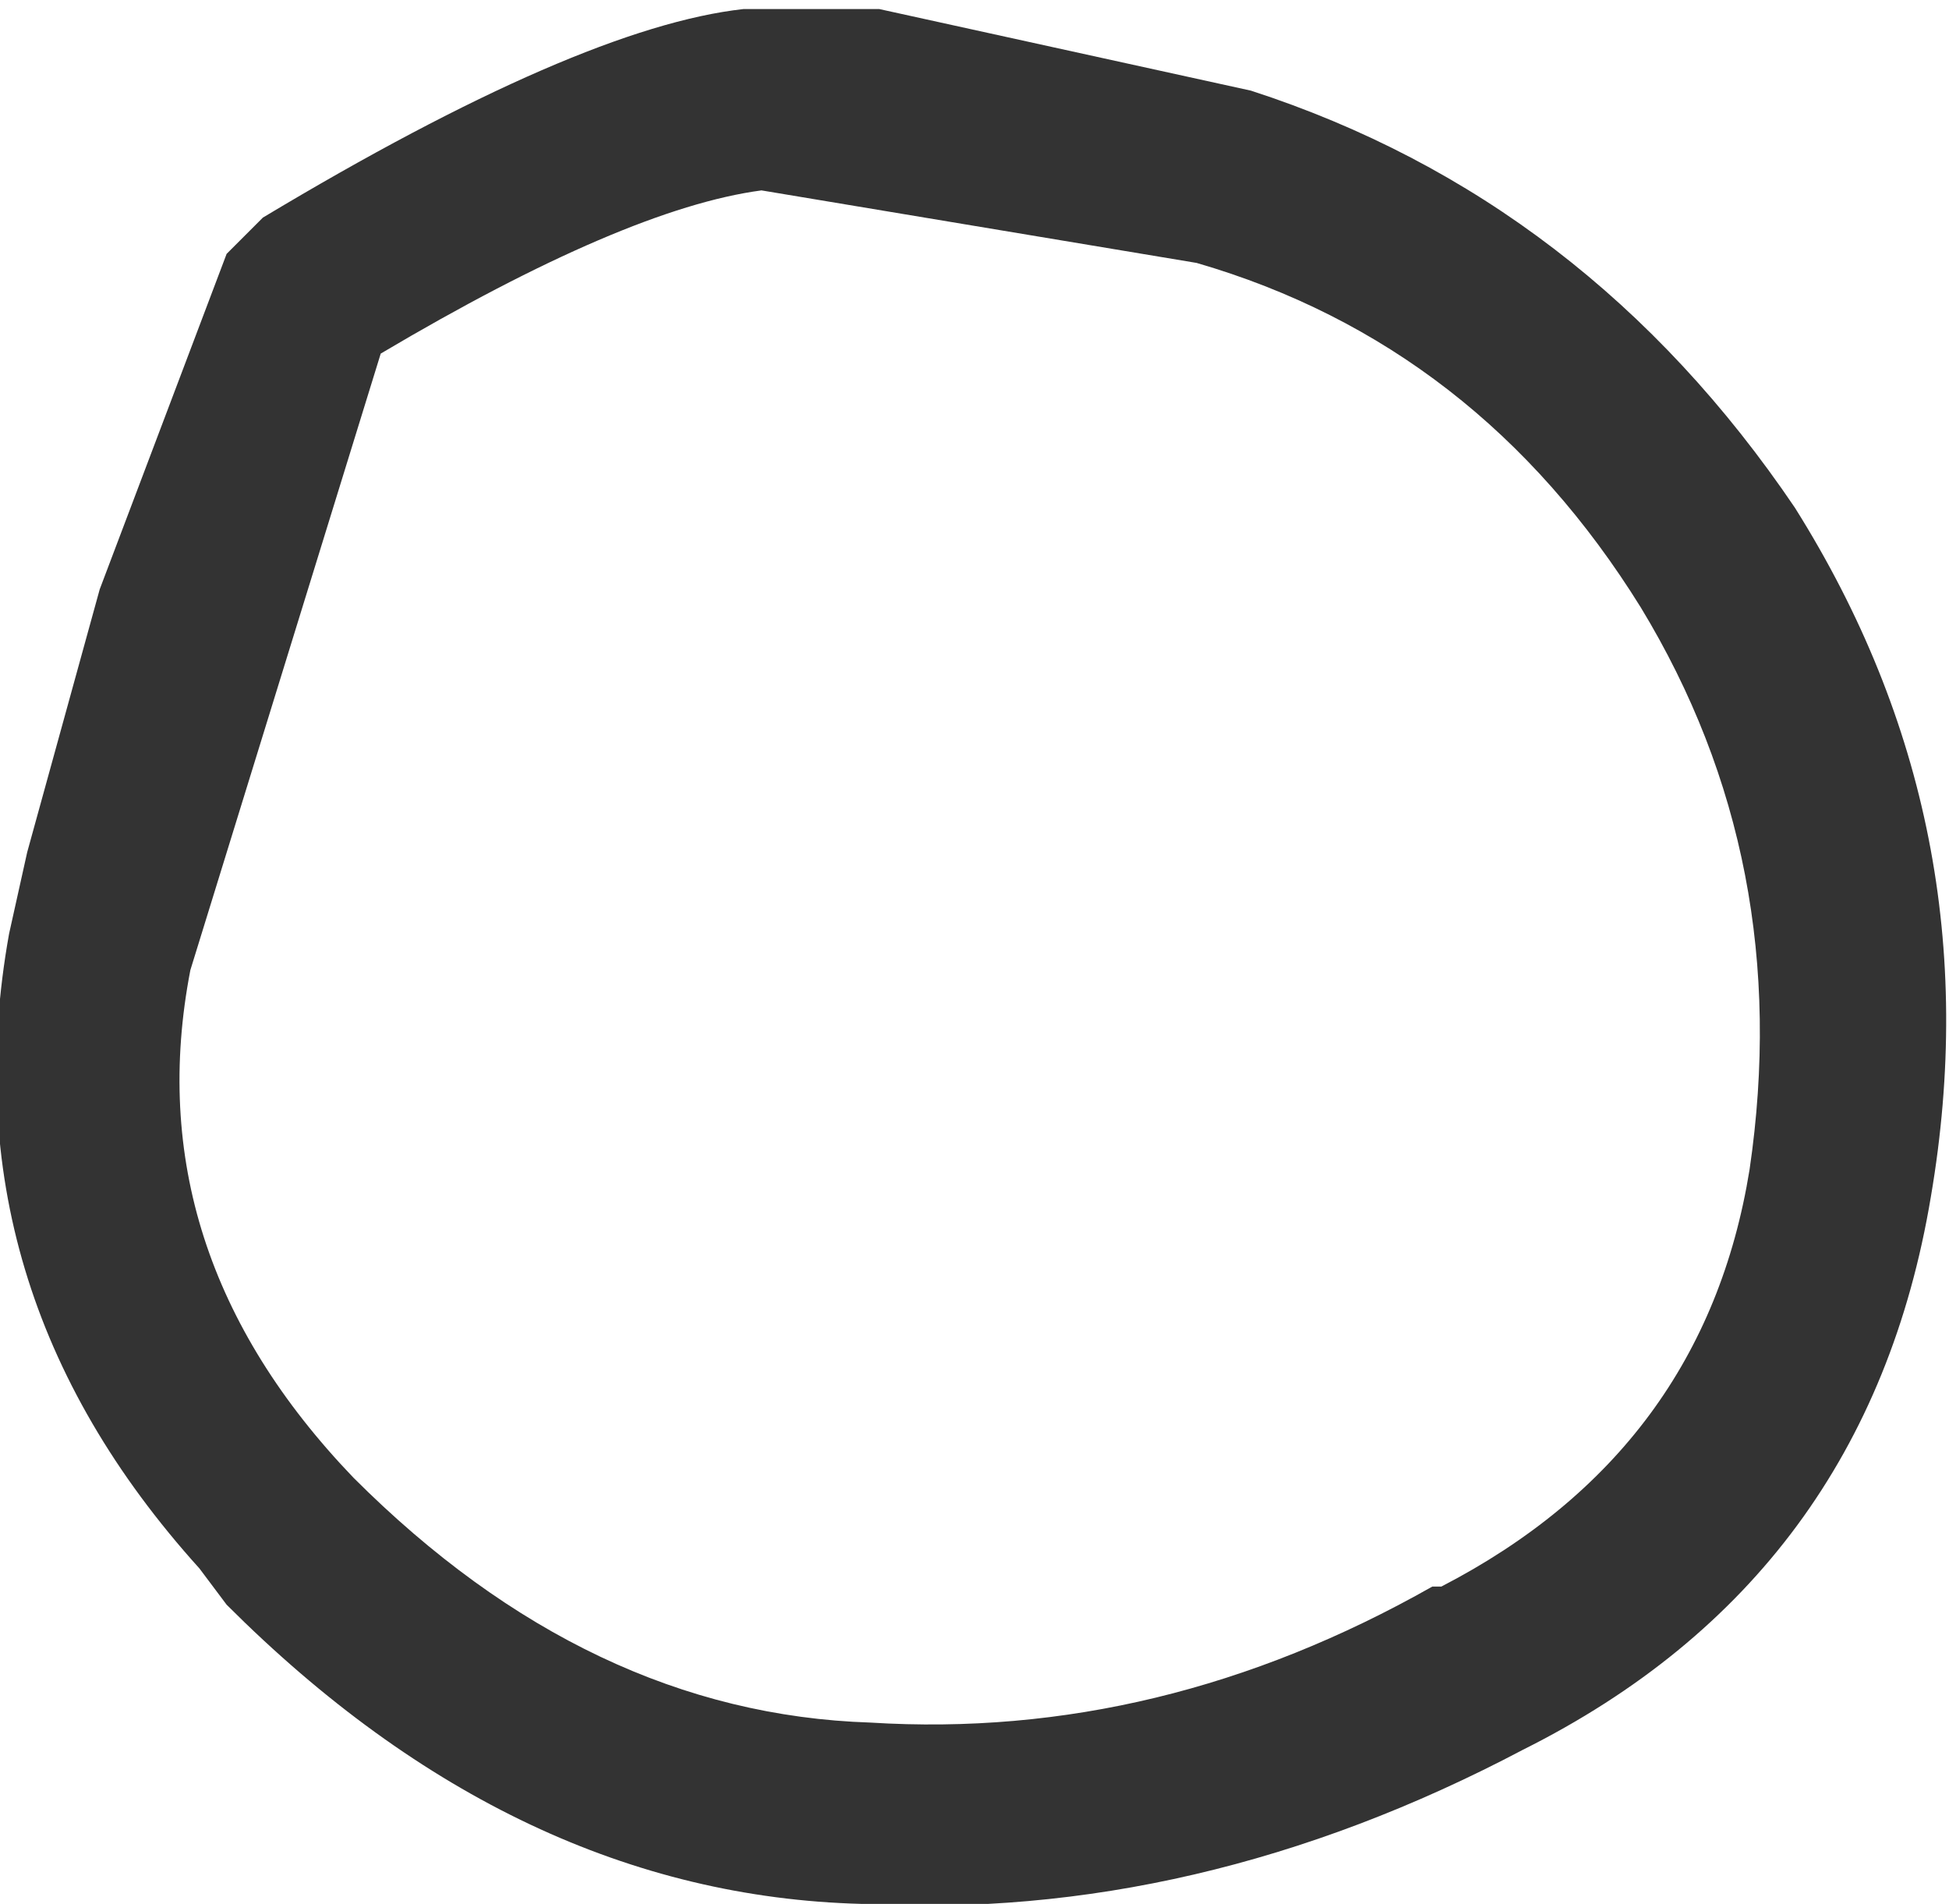 <?xml version="1.0" encoding="UTF-8" standalone="no"?>
<svg xmlns:xlink="http://www.w3.org/1999/xlink" height="10.5px" width="10.75px" xmlns="http://www.w3.org/2000/svg">
  <g transform="matrix(1.0, 0.0, 0.0, 1.0, 5.05, 5.35)">
    <path d="M1.85 -4.85 Q3.7 -4.25 4.85 -2.55 5.95 -0.8 5.6 1.25 5.25 3.35 3.35 4.3 1.55 5.25 -0.3 5.15 -2.2 5.1 -3.8 3.5 L-3.95 3.3 Q-5.35 1.75 -5.0 -0.2 L-4.9 -0.65 -4.5 -2.1 -3.8 -3.95 -3.6 -4.15 Q-1.85 -5.2 -0.95 -5.3 L-0.2 -5.3 1.85 -4.85 M4.0 -2.0 Q3.1 -3.45 1.55 -3.9 L-0.85 -4.3 Q-1.6 -4.2 -2.95 -3.4 L-4.0 0.0 Q-4.3 1.55 -3.1 2.8 -1.8 4.1 -0.25 4.15 1.35 4.25 2.85 3.4 L2.9 3.4 Q4.35 2.65 4.6 1.1 4.85 -0.6 4.0 -2.0" fill="#333333" fill-rule="evenodd" stroke="none"/>
  </g>
</svg>
